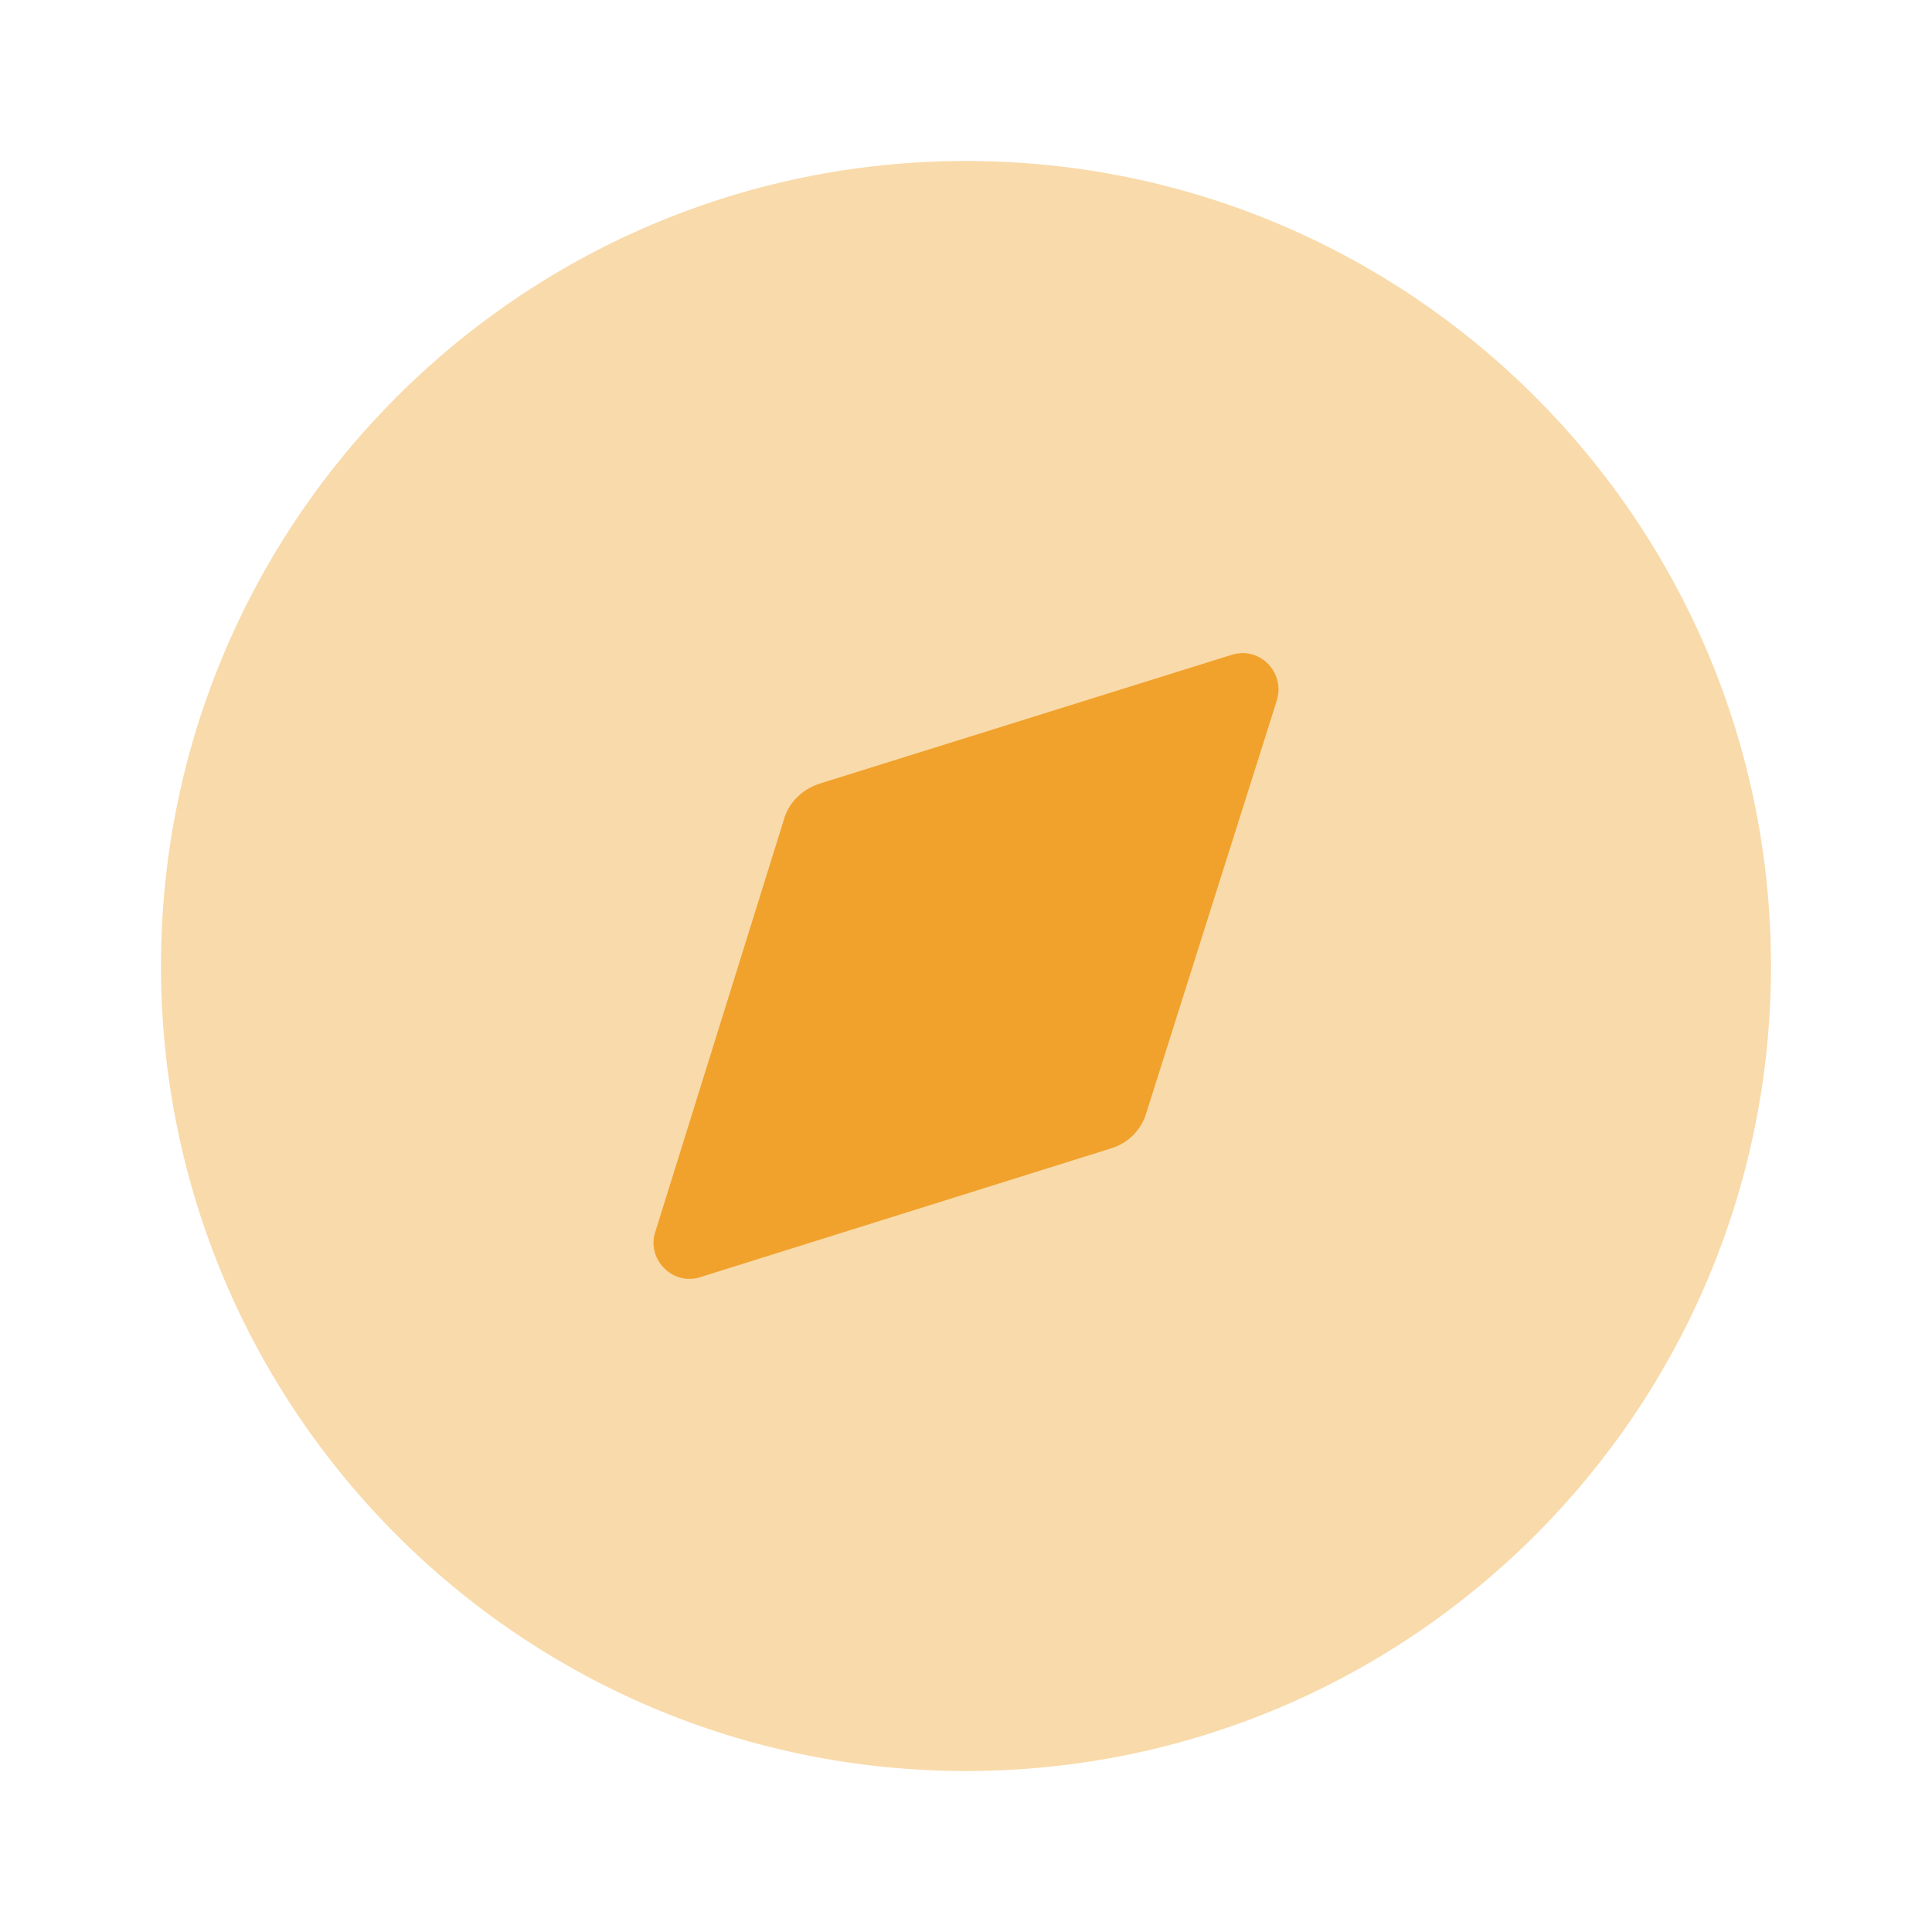 <svg width="64" height="64" fill="none" xmlns="http://www.w3.org/2000/svg"><g fill="#F1A22C"><path opacity=".4" d="M58.666 32c0 14.728-11.938 26.667-26.666 26.667S5.333 46.727 5.333 32C5.333 17.275 17.272 5.333 32 5.333c14.728 0 26.666 11.942 26.666 26.667z"/><path d="M42.293 23.213l-4.32 13.654a1.737 1.737 0 01-1.174 1.176l-13.6 4.264c-.906.296-1.786-.587-1.493-1.494l4.267-13.68c.16-.56.613-.986 1.173-1.173l13.653-4.267c.934-.293 1.787.587 1.494 1.52z"/></g></svg>